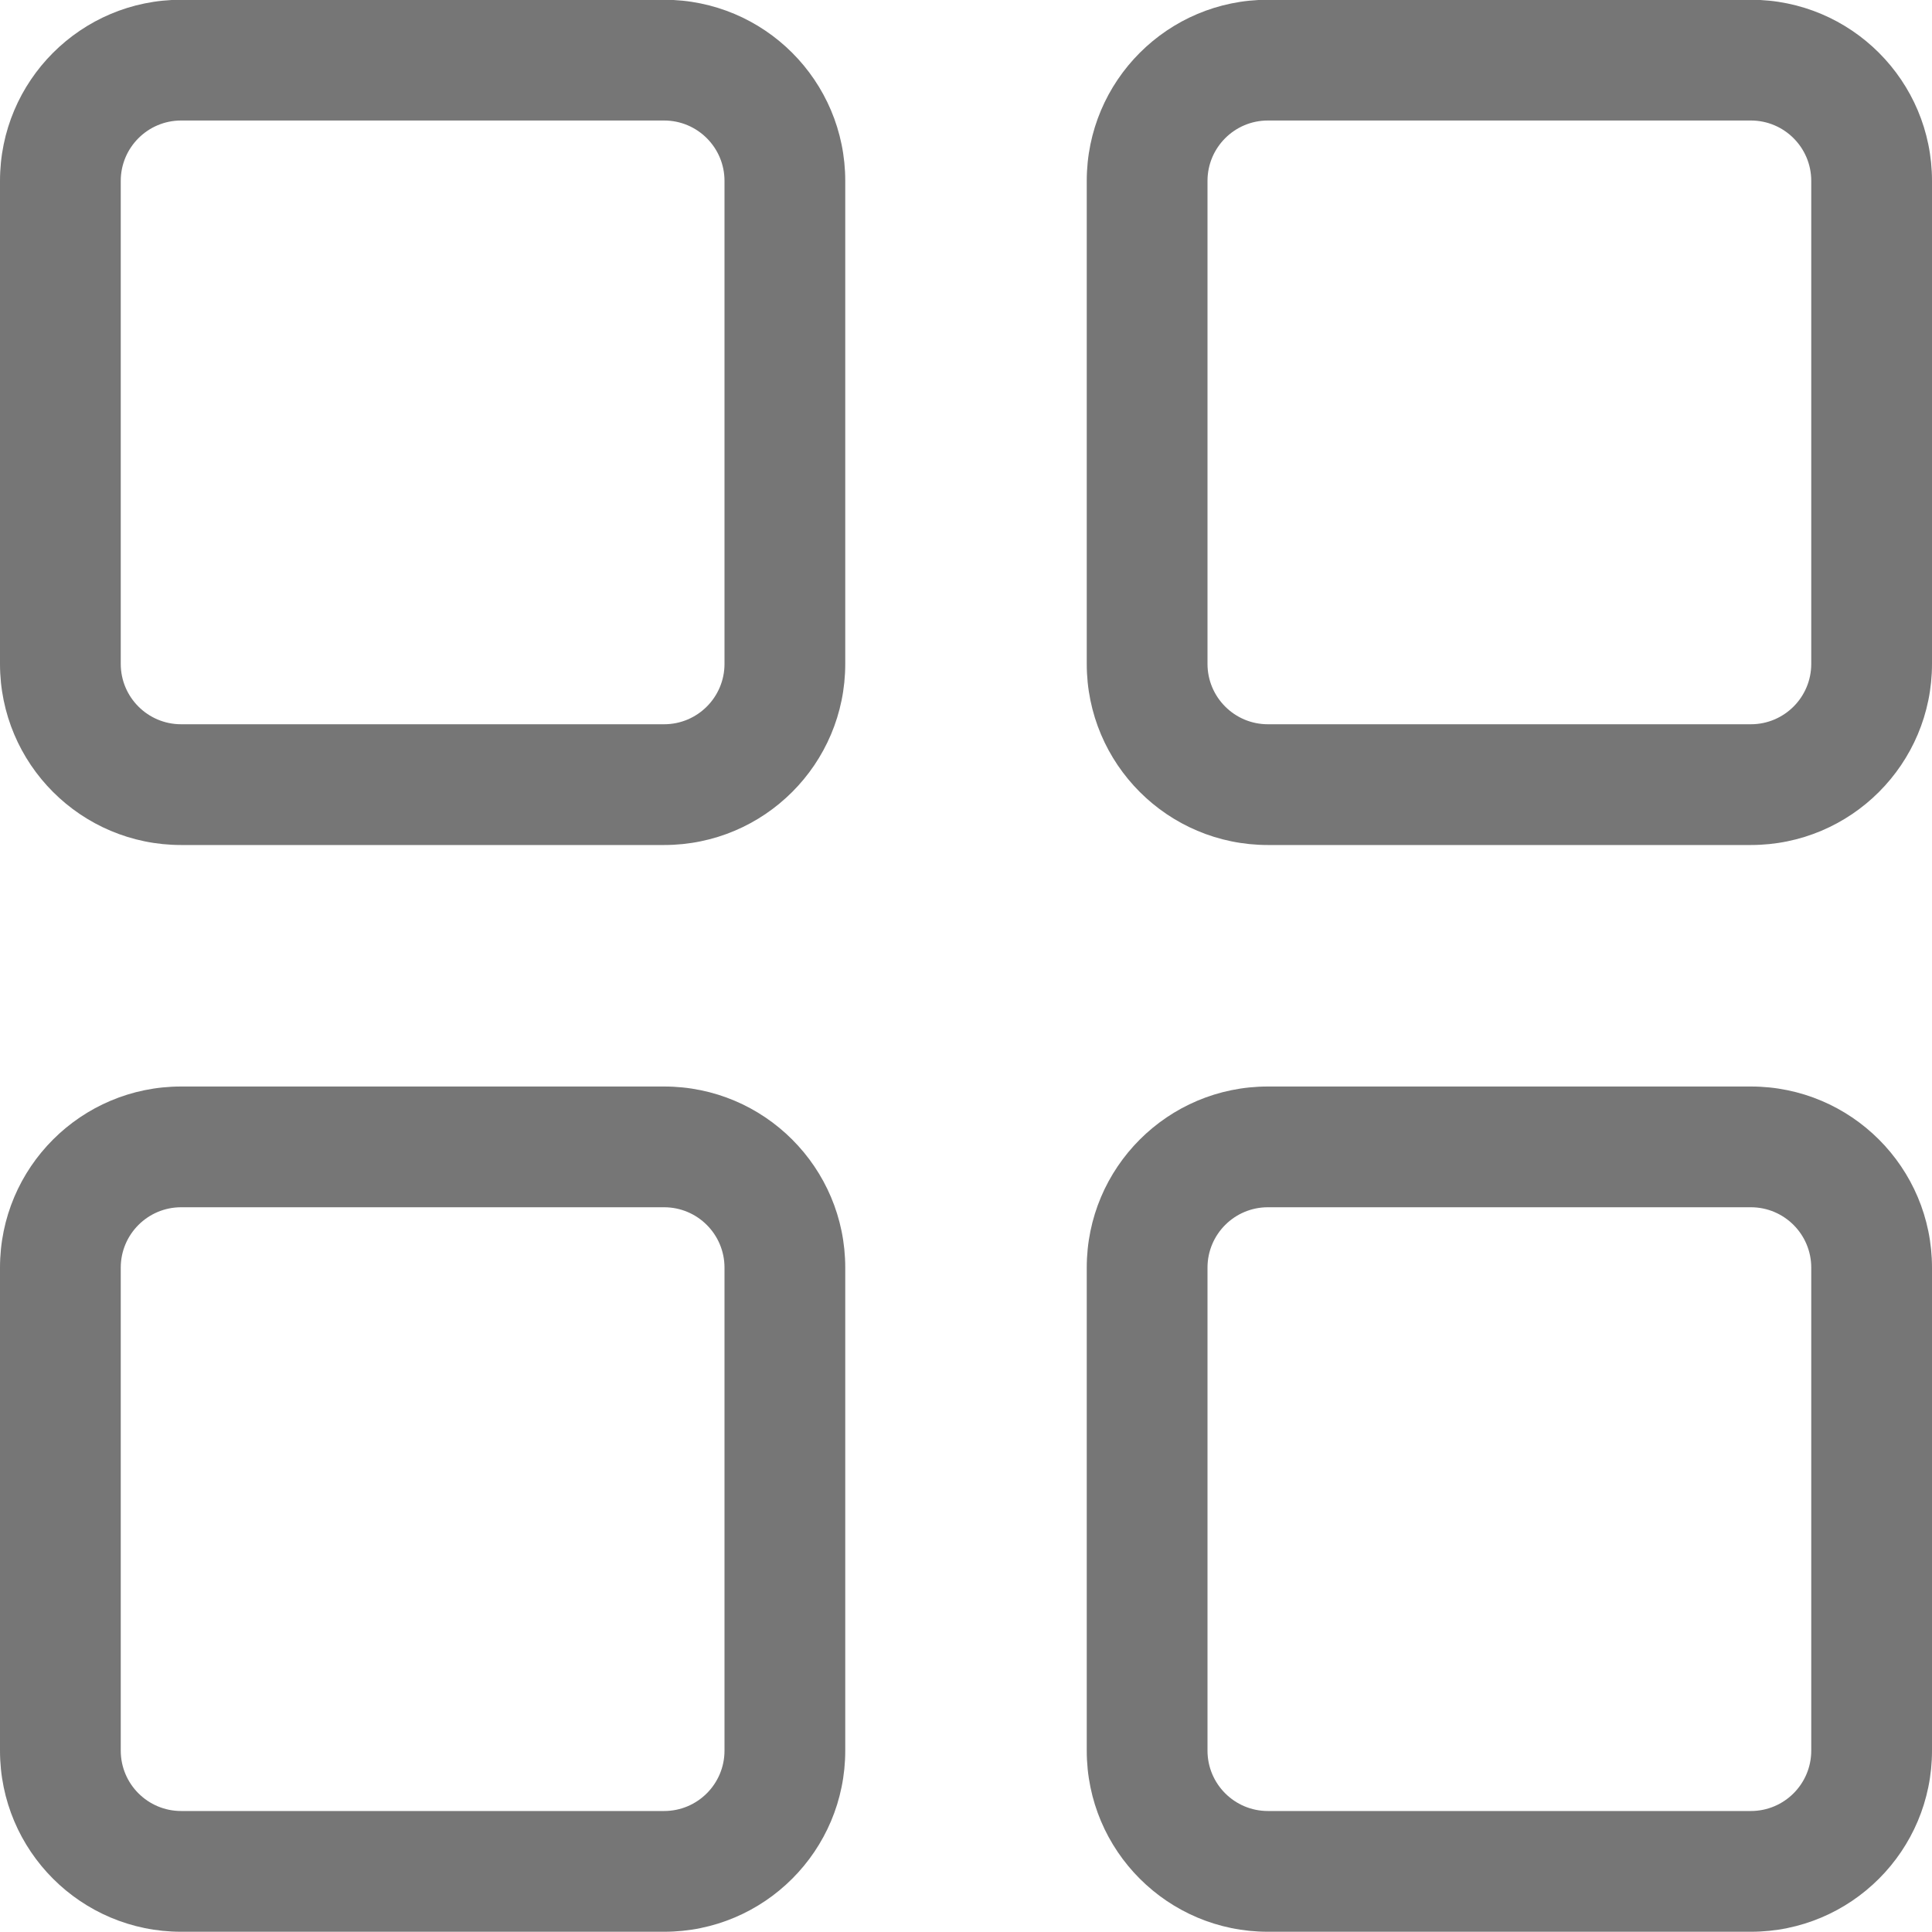 <svg width="24" height="24" viewBox="0 0 24 24" fill="none" xmlns="http://www.w3.org/2000/svg">
<g clip-path="url(#clip0_964_38)">
<path fill-rule="evenodd" clip-rule="evenodd" d="M1.5 2.247C1.5 1.833 1.836 1.497 2.25 1.497H8.25C8.664 1.497 9 1.833 9 2.247V8.247C9 8.661 8.664 8.997 8.25 8.997H2.25C1.836 8.997 1.5 8.661 1.5 8.247V2.247ZM2.25 -0.003C1.007 -0.003 0 1.004 0 2.247V8.247C0 9.49 1.007 10.497 2.25 10.497H8.25C9.493 10.497 10.5 9.49 10.5 8.247V2.247C10.5 1.004 9.493 -0.003 8.25 -0.003H2.25ZM1.5 15.747C1.5 15.333 1.836 14.997 2.25 14.997H8.25C8.664 14.997 9 15.333 9 15.747V21.747C9 22.161 8.664 22.497 8.25 22.497H2.25C1.836 22.497 1.5 22.161 1.5 21.747V15.747ZM2.25 13.497C1.007 13.497 0 14.504 0 15.747V21.747C0 22.99 1.007 23.997 2.25 23.997H8.25C9.493 23.997 10.5 22.99 10.5 21.747V15.747C10.5 14.504 9.493 13.497 8.25 13.497H2.25ZM15.75 1.497C15.336 1.497 15 1.833 15 2.247V8.247C15 8.661 15.336 8.997 15.75 8.997H21.75C22.164 8.997 22.5 8.661 22.5 8.247V2.247C22.5 1.833 22.164 1.497 21.75 1.497H15.75ZM13.5 2.247C13.5 1.004 14.507 -0.003 15.75 -0.003H21.75C22.993 -0.003 24 1.004 24 2.247V8.247C24 9.49 22.993 10.497 21.75 10.497H15.75C14.507 10.497 13.5 9.49 13.5 8.247V2.247ZM15 15.747C15 15.333 15.336 14.997 15.75 14.997H21.75C22.164 14.997 22.5 15.333 22.5 15.747V21.747C22.5 22.161 22.164 22.497 21.75 22.497H15.75C15.336 22.497 15 22.161 15 21.747V15.747ZM15.75 13.497C14.507 13.497 13.5 14.504 13.5 15.747V21.747C13.5 22.99 14.507 23.997 15.75 23.997H21.75C22.993 23.997 24 22.99 24 21.747V15.747C24 14.504 22.993 13.497 21.75 13.497H15.75Z" fill="#767676"/>
</g>
<defs>
<clipPath id="clip0_964_38">
<rect width="24" height="24" fill="white"/>
</clipPath>
</defs>
</svg>
